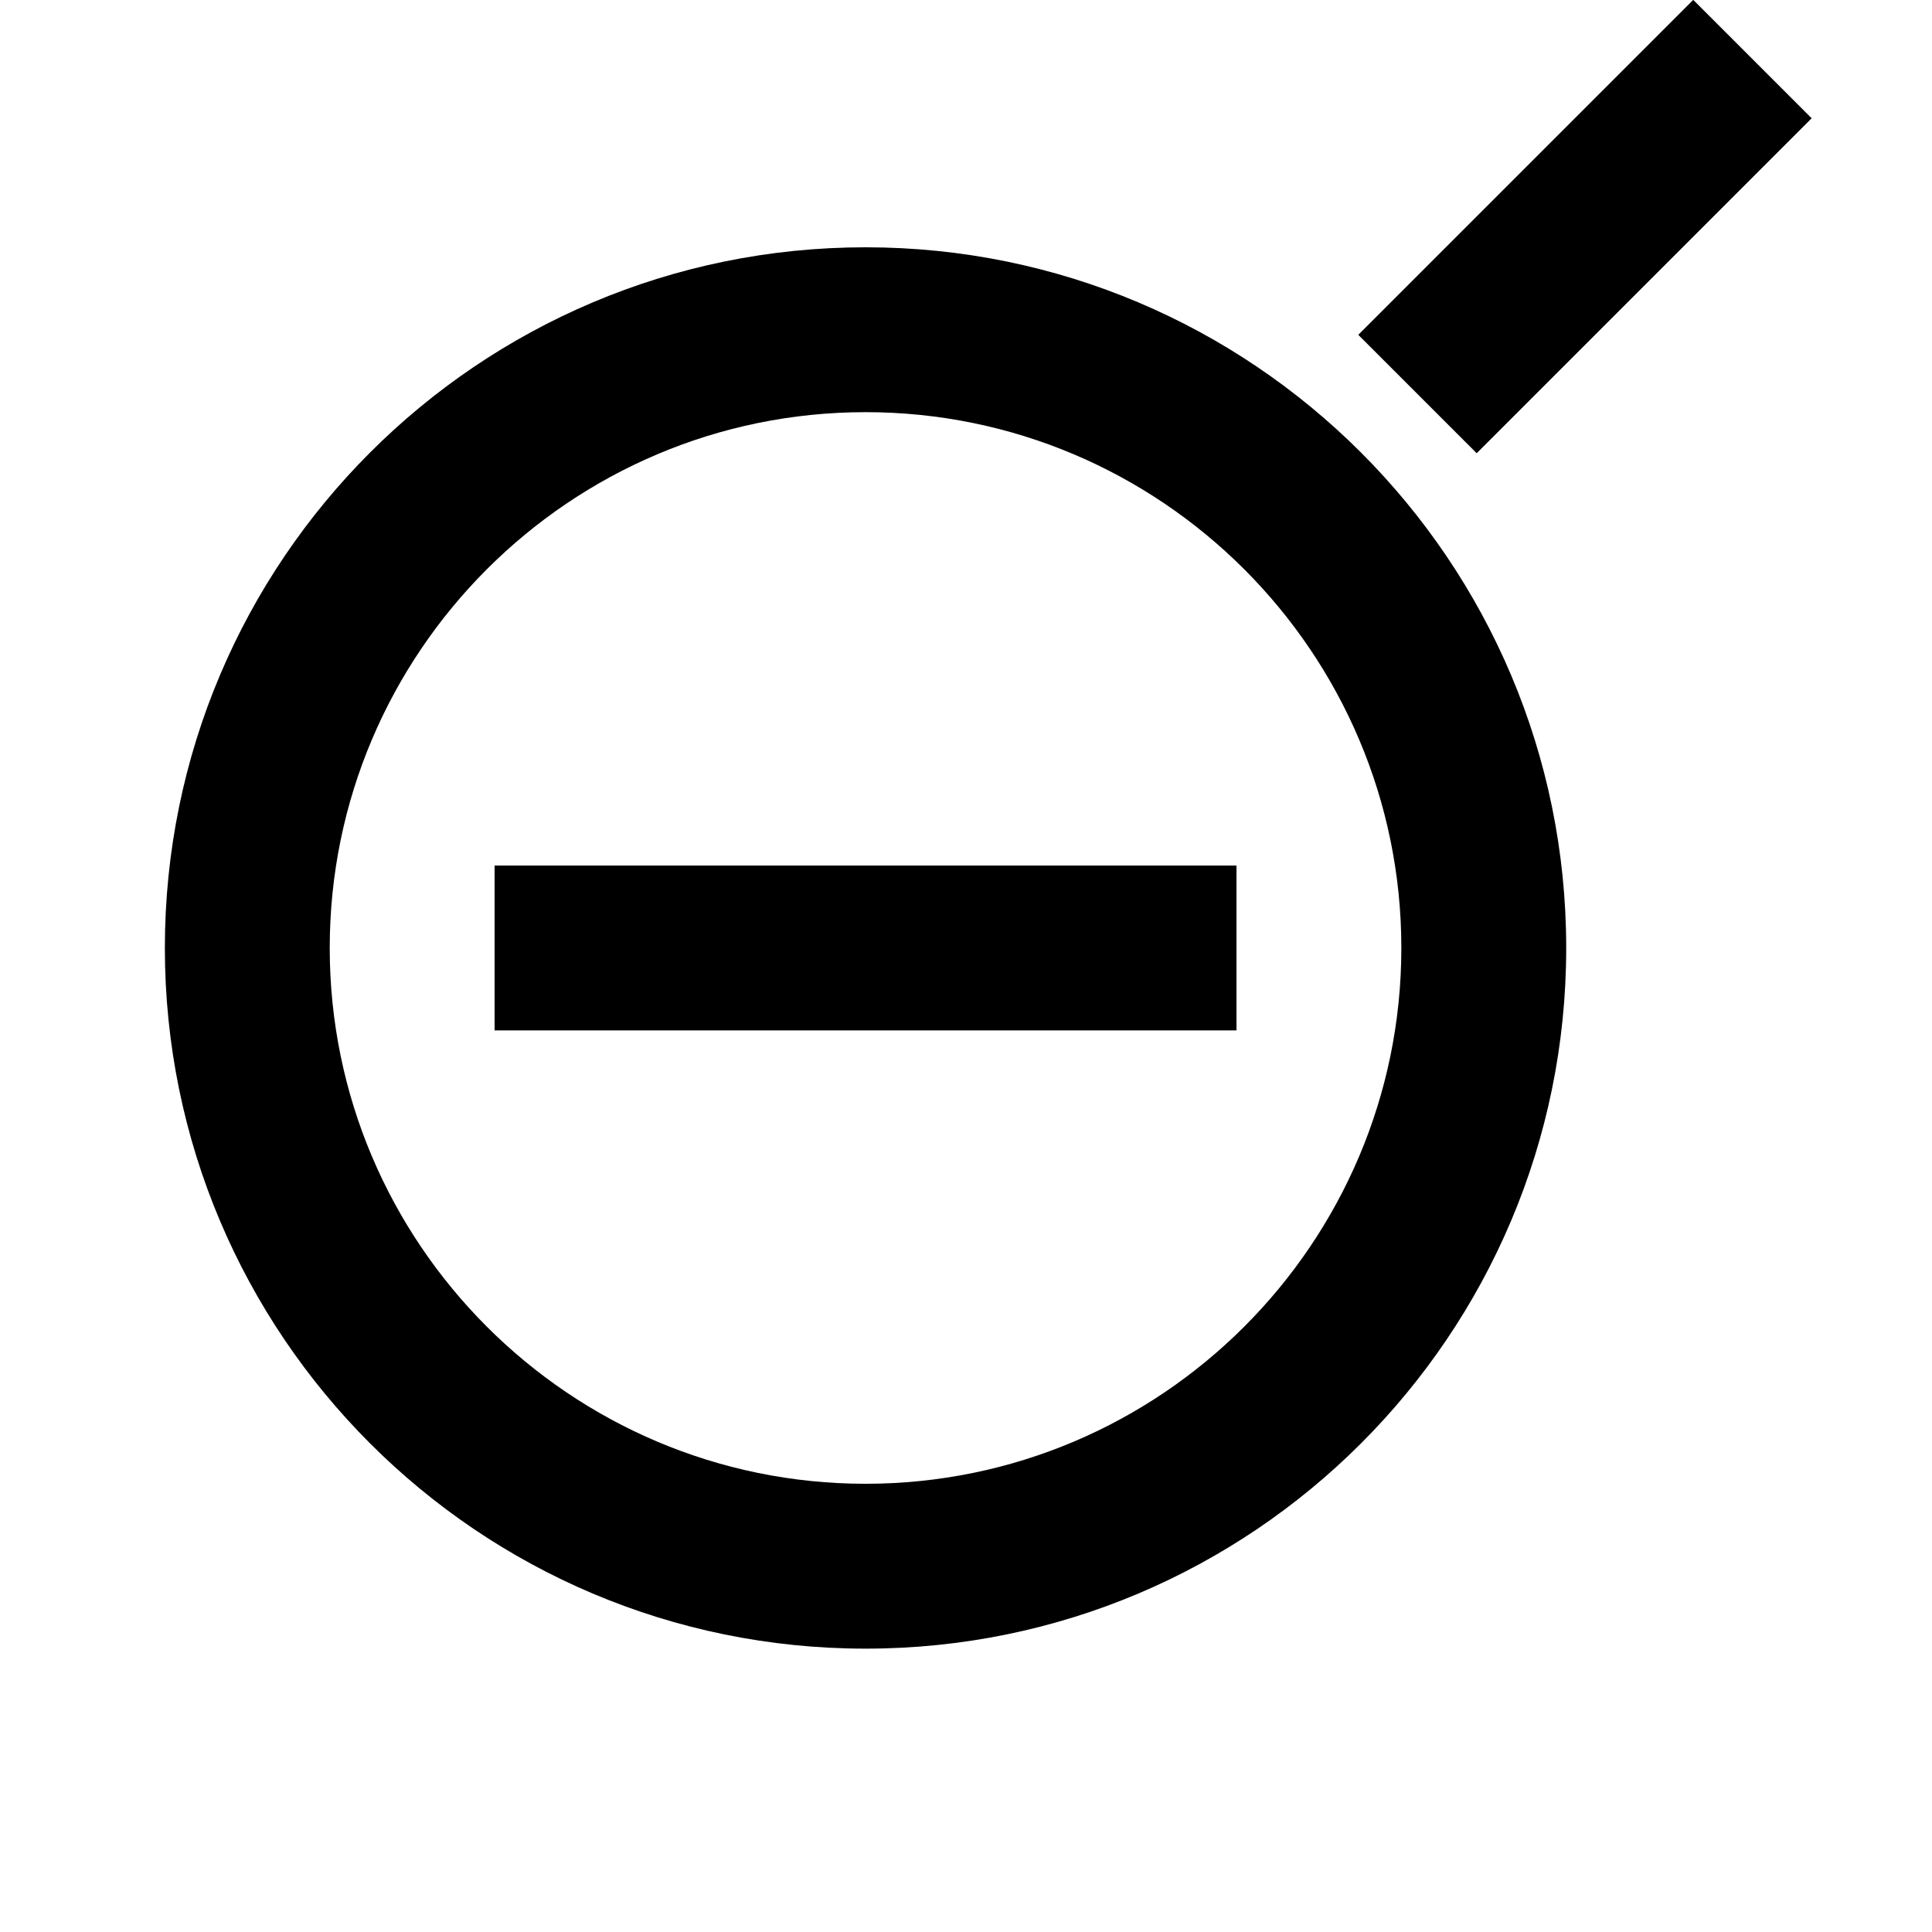 <svg width="24" height="24" viewBox="0 0 1000 1000">
  <path d="M256 533.334h384v-85.333h-384v85.333zM810.667 490.667c0 200.299-162.368 362.667-362.667 362.667s-362.667-162.368-362.667-362.667 162.368-362.667 362.667-362.667c200.299 0 362.667 162.368 362.667 362.667zM448 213.334c-152.939 0-277.333 124.416-277.333 277.333s124.395 277.333 277.333 277.333c152.917 0 277.333-124.416 277.333-277.333s-124.416-277.333-277.333-277.333zM703.044 173.305l61.29 61.29 173.37-173.37-61.29-61.29-173.37 173.37z" />
</svg>